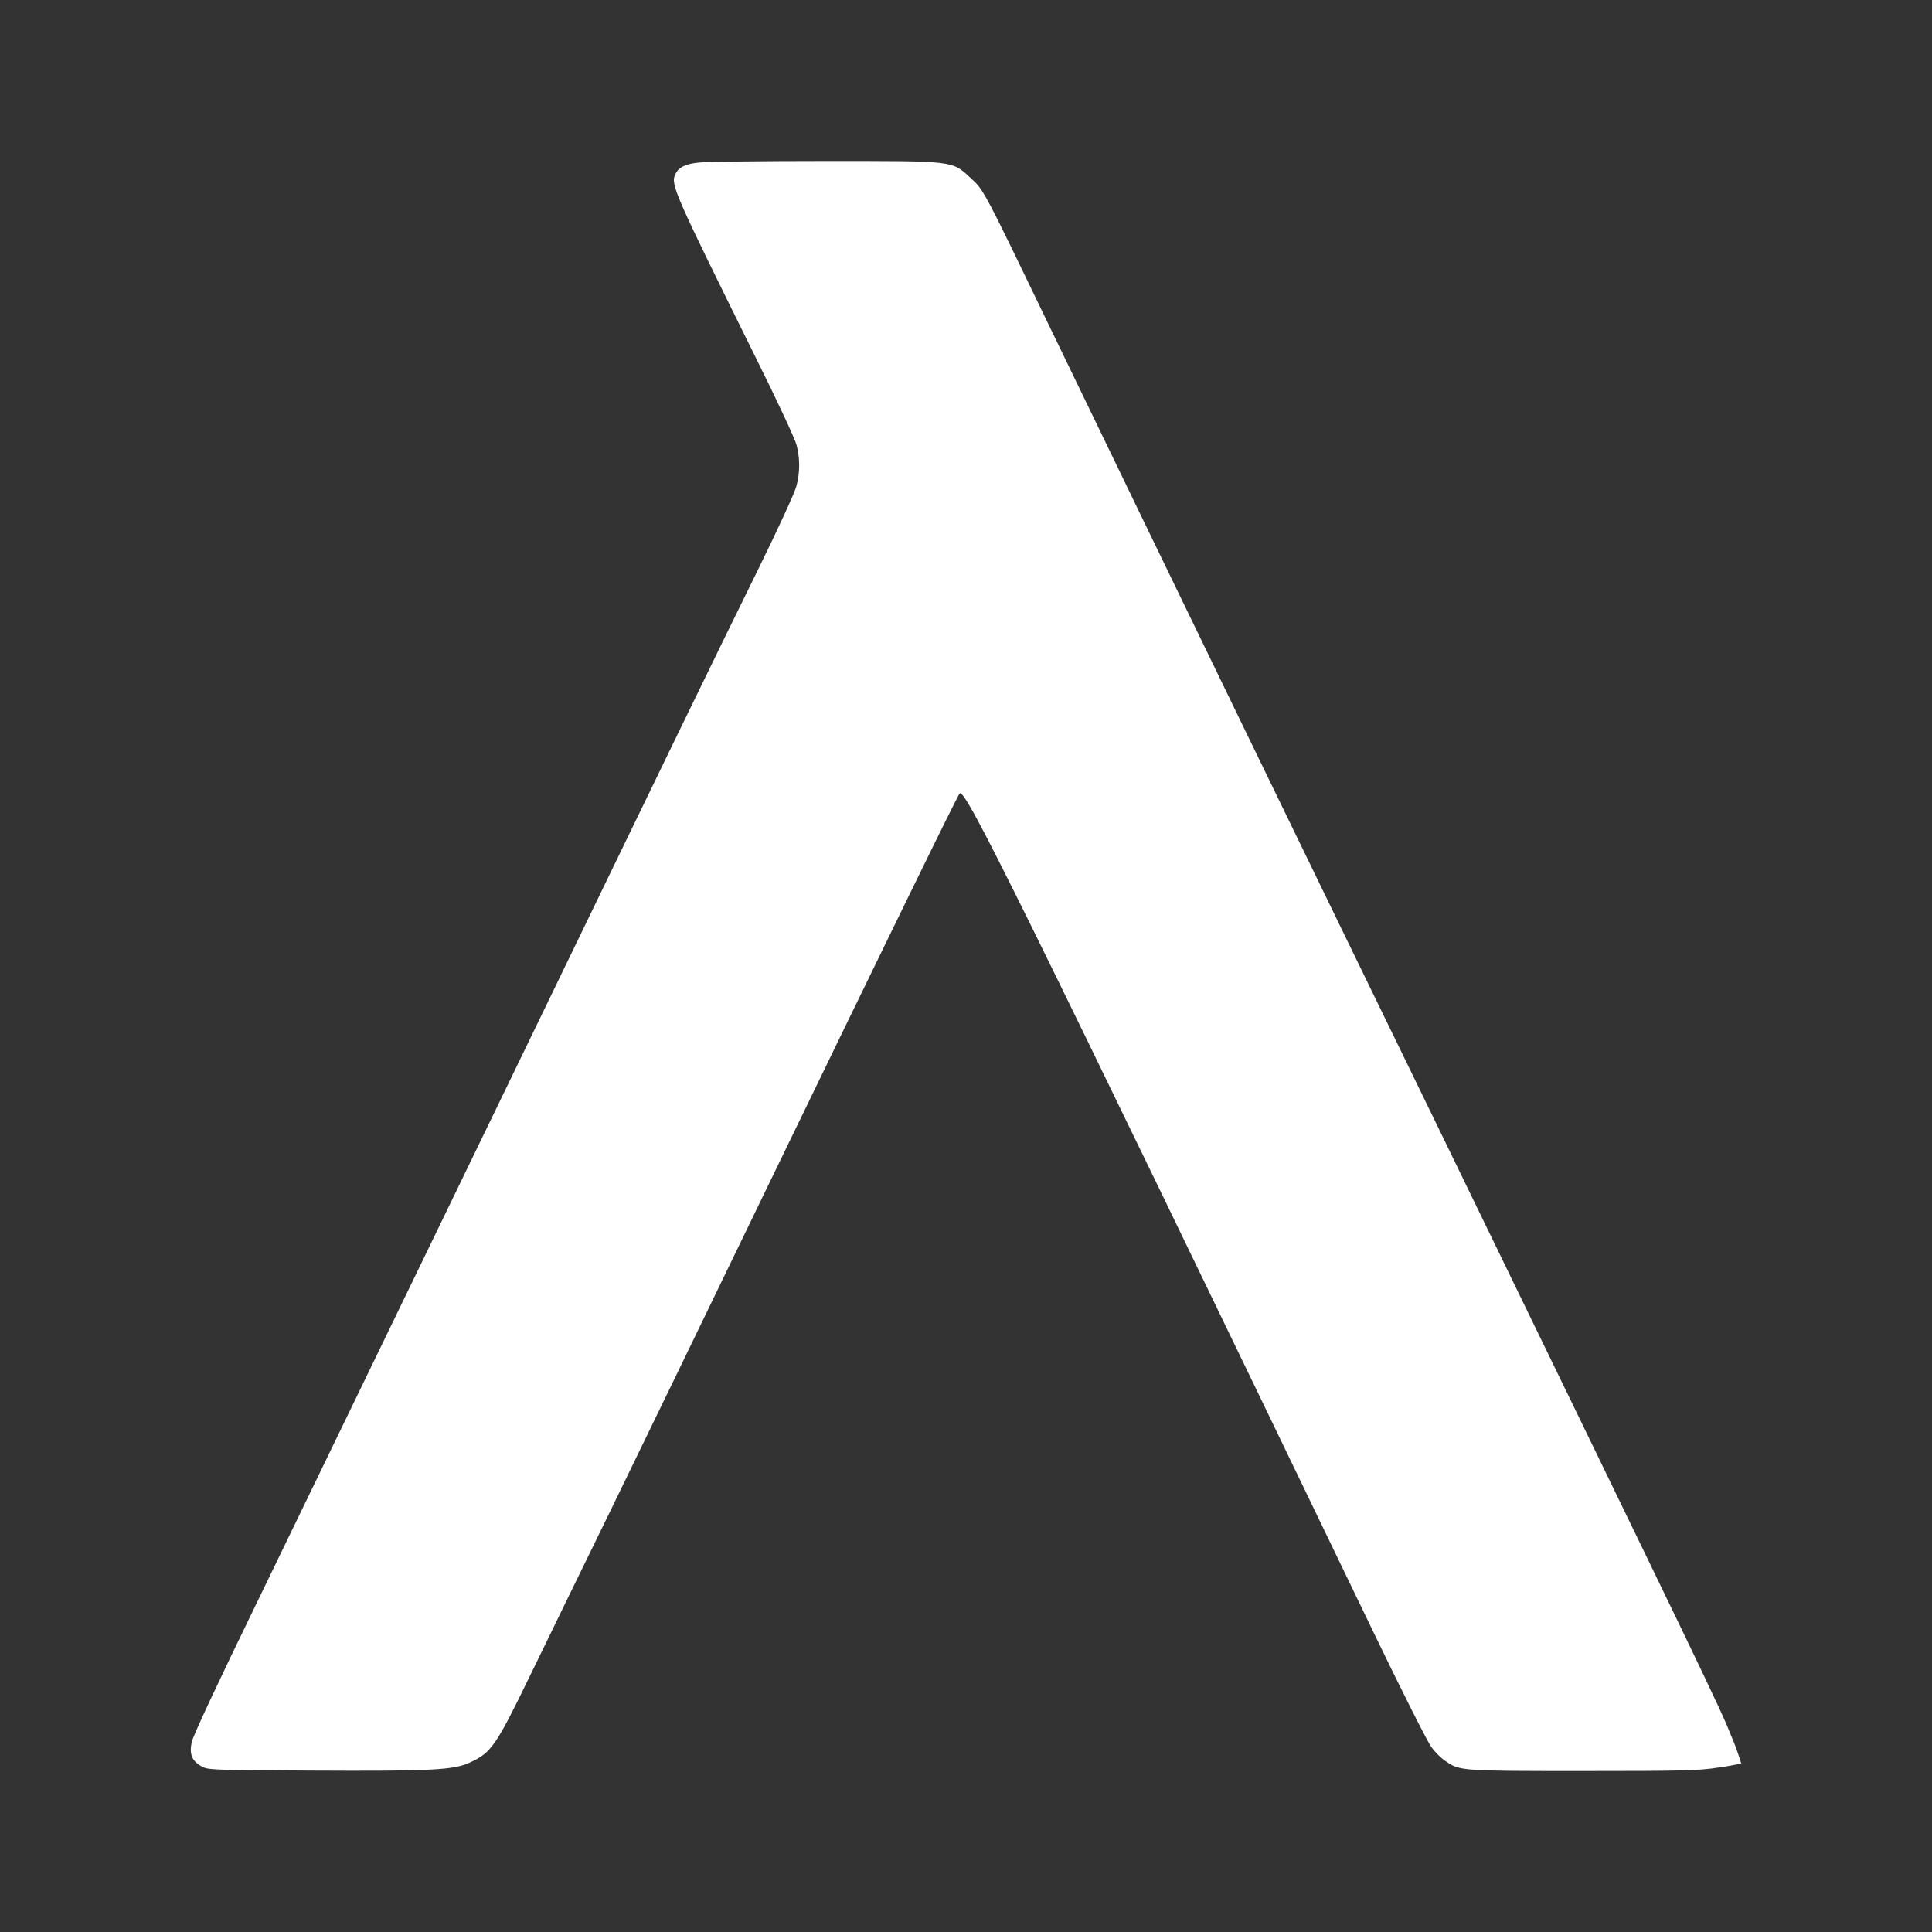 <svg width="24" height="24" viewBox="0 0 24 24" fill="none" xmlns="http://www.w3.org/2000/svg">
<rect x="0" y="0" width="24" height="24" fill="#333333" stroke="none"/>
<path d="M8.684 2.019C8.512 2.036 8.427 2.08 8.388 2.167C8.329 2.293 8.377 2.399 9.383 4.432C9.647 4.961 9.876 5.454 9.894 5.524C9.939 5.691 9.939 5.873 9.892 6.043C9.874 6.117 9.661 6.579 9.42 7.069C8.815 8.299 8.526 8.894 6.096 13.913L3.187 19.917C2.705 20.907 2.398 21.564 2.382 21.639C2.35 21.79 2.382 21.873 2.501 21.941C2.579 21.986 2.619 21.989 3.858 21.995C5.362 22.003 5.639 21.988 5.836 21.895C6.105 21.772 6.16 21.69 6.591 20.802C6.804 20.362 7.258 19.433 7.597 18.738C7.937 18.041 8.805 16.249 9.527 14.757C11.013 11.689 11.893 9.885 11.921 9.857C11.99 9.788 12.593 11.011 17.076 20.305C17.416 21.01 17.733 21.637 17.778 21.698C17.822 21.761 17.899 21.838 17.95 21.872C18.133 22 18.136 22 19.669 22C20.926 22 21.111 21.995 21.352 21.956C21.445 21.944 21.538 21.927 21.63 21.907C21.595 21.79 21.554 21.676 21.506 21.564C21.361 21.201 21.244 20.96 17.815 13.902C16.238 10.665 14.666 7.425 13.099 4.183C12.203 2.324 12.224 2.365 12.059 2.213C11.822 1.993 11.873 2 10.239 2C9.47 2 8.769 2.009 8.684 2.019Z" fill="white"/>
</svg>
